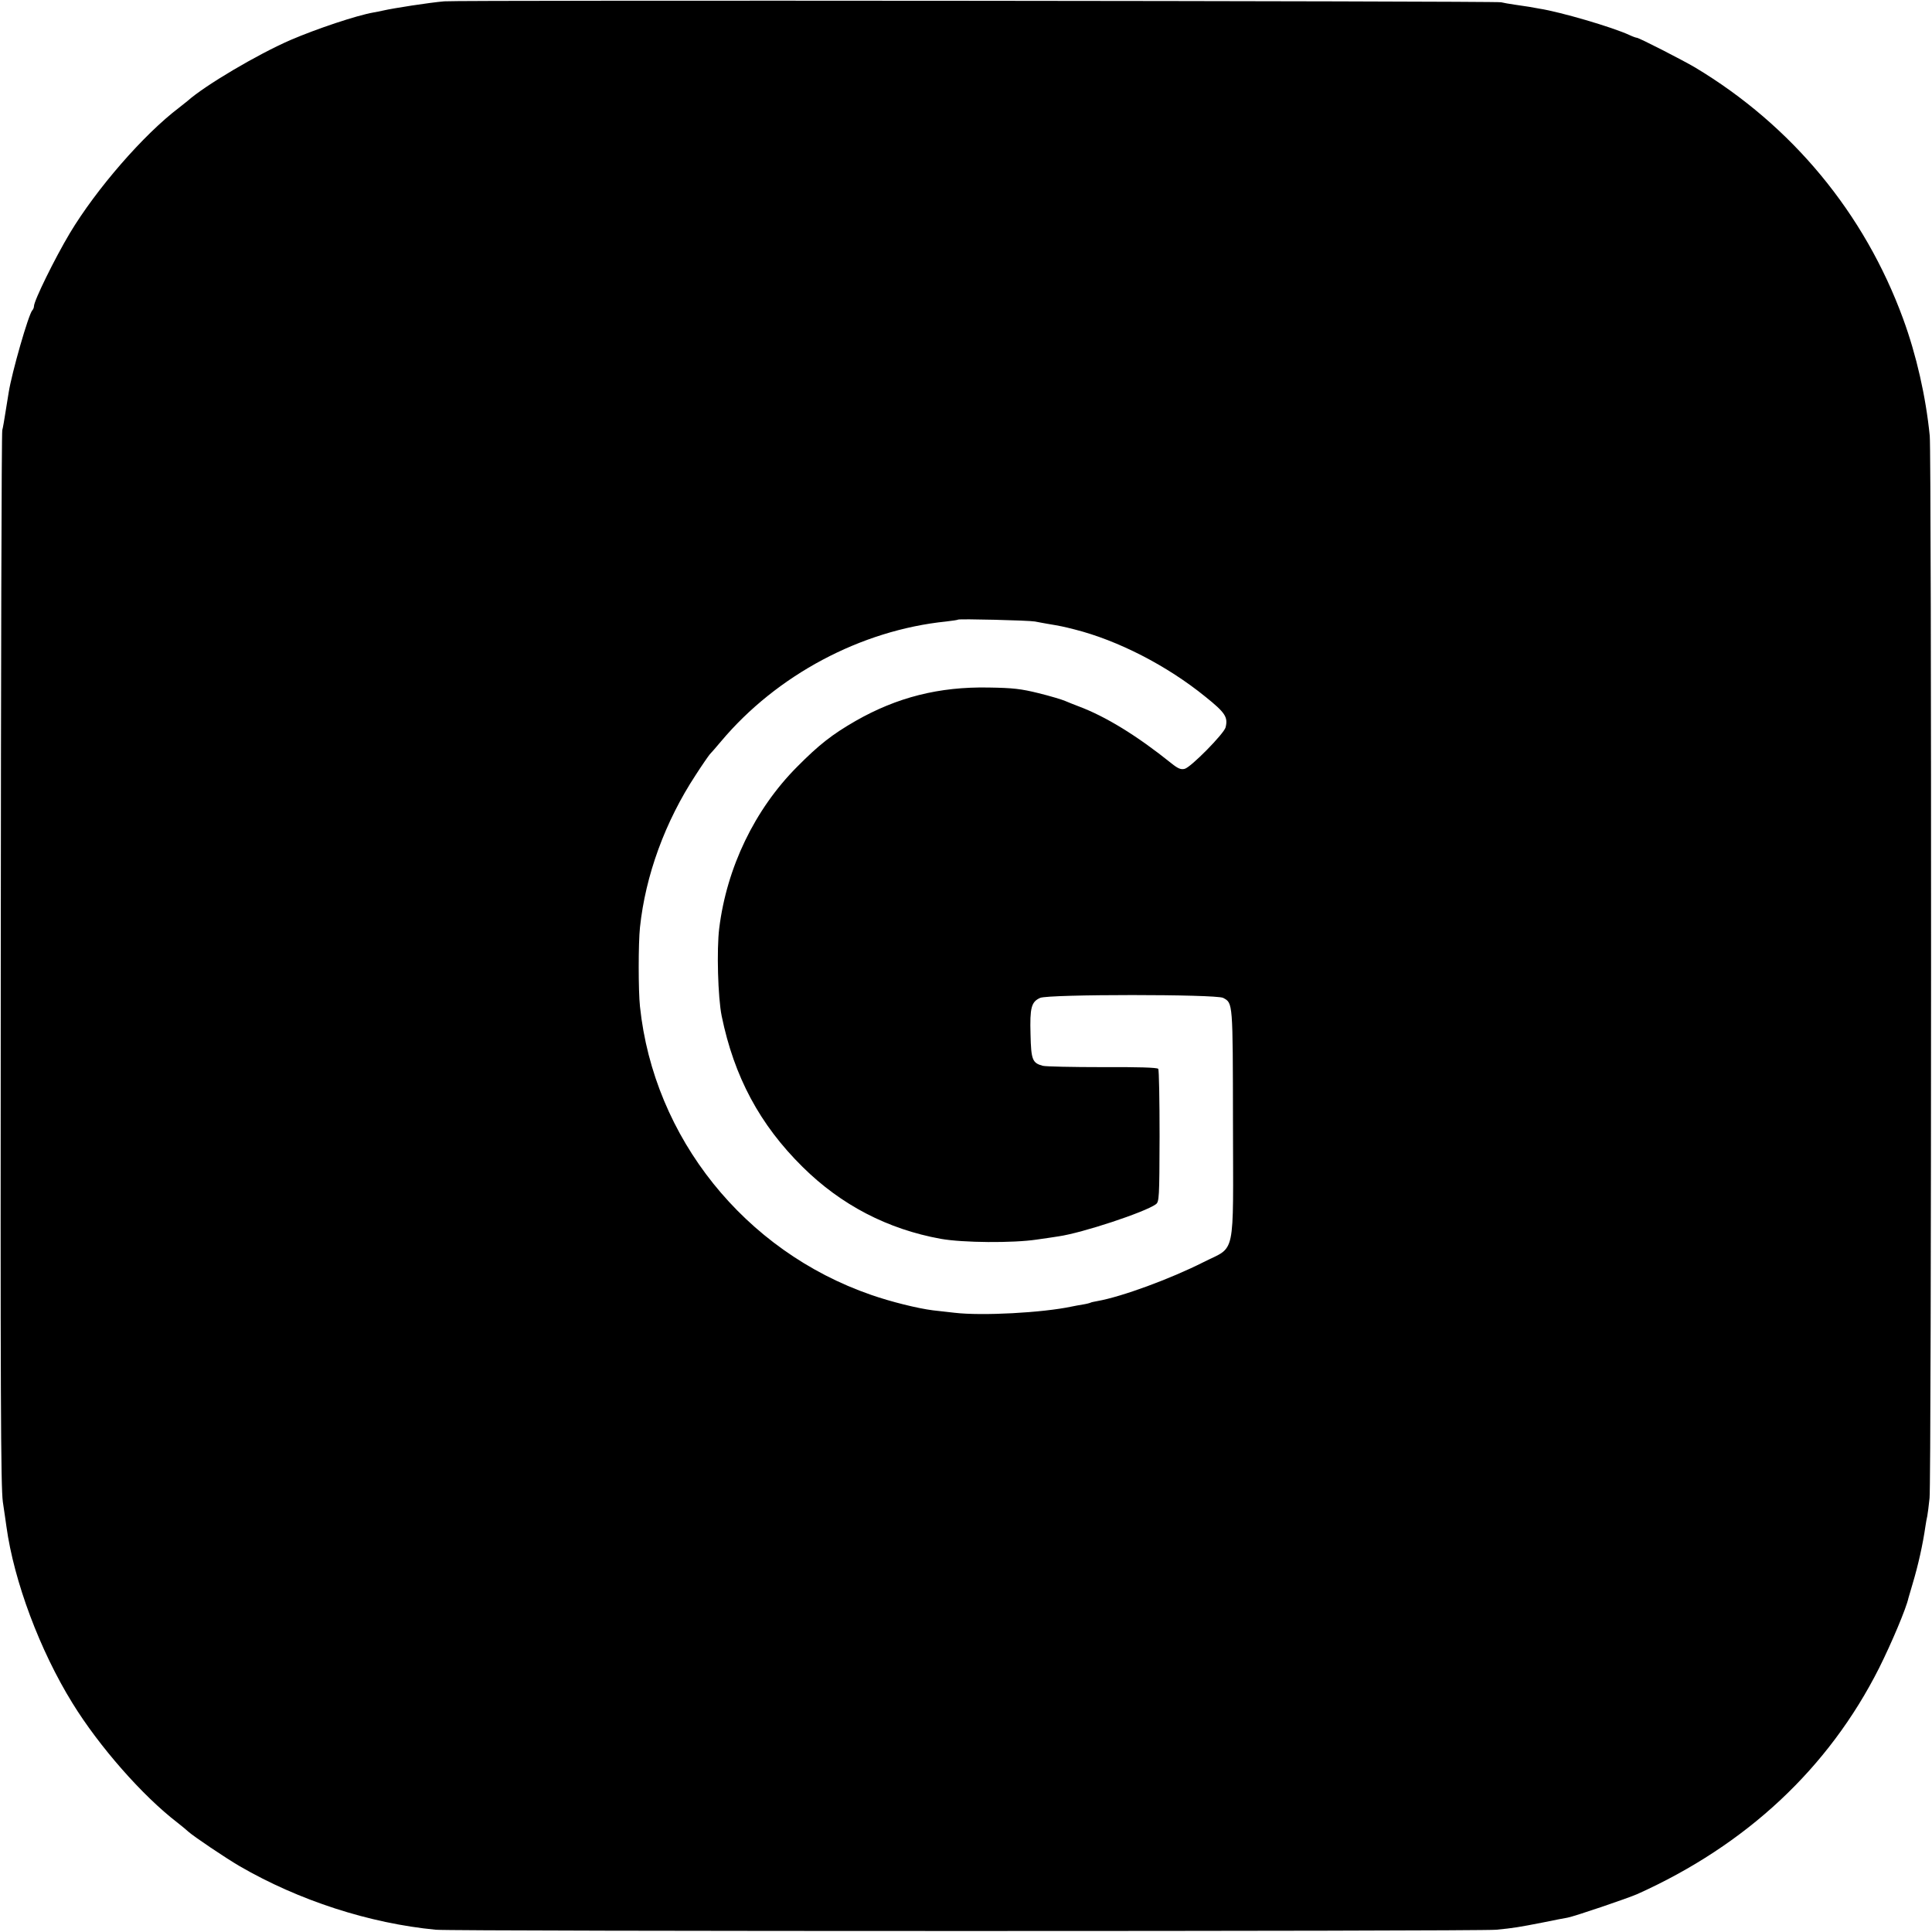 <?xml version="1.0" standalone="no"?>
<!DOCTYPE svg PUBLIC "-//W3C//DTD SVG 20010904//EN"
 "http://www.w3.org/TR/2001/REC-SVG-20010904/DTD/svg10.dtd">
<svg version="1.0" xmlns="http://www.w3.org/2000/svg"
 width="1024pt" height="1024pt" viewBox="0 0 1024 1024"
 preserveAspectRatio="xMidYMid meet">
<g transform="translate(0,1024) scale(0.1,-0.1)"
fill="#000000" stroke="none">
<path d="M2355 10233 c-81 -7 -268 -36 -325 -49 -14 -3 -36 -8 -50 -10 -91
-16 -300 -86 -440 -146 -177 -77 -454 -241 -546 -323 -6 -5 -26 -21 -44 -35
-188 -142 -439 -431 -580 -666 -81 -136 -190 -358 -190 -387 0 -7 -4 -17 -9
-22 -20 -22 -108 -328 -125 -435 -3 -19 -11 -66 -17 -105 -6 -38 -13 -81 -17
-95 -4 -14 -7 -1276 -8 -2805 -2 -2307 0 -2796 11 -2875 8 -52 16 -111 19
-131 40 -291 178 -658 350 -936 141 -229 371 -491 556 -633 24 -19 51 -41 58
-48 26 -24 198 -140 272 -183 314 -182 687 -303 1040 -337 100 -9 5524 -9
5620 0 92 9 117 13 250 39 58 12 115 23 128 25 38 7 320 103 370 125 578 260
1014 667 1282 1199 66 132 144 317 155 370 1 3 11 37 22 75 30 100 54 208 68
305 3 19 7 44 10 55 2 11 8 54 12 95 10 94 11 5528 1 5630 -21 210 -71 429
-141 620 -205 560 -589 1024 -1102 1332 -66 39 -298 158 -310 158 -4 0 -21 6
-38 14 -93 43 -368 123 -477 140 -19 3 -44 8 -56 10 -12 2 -45 7 -74 11 -29 4
-62 10 -74 13 -22 7 -5530 12 -5601 5z m3130 -3287 c17 -3 46 -9 65 -12 72
-12 86 -15 145 -30 230 -58 491 -192 694 -357 106 -85 120 -108 107 -162 -8
-33 -184 -212 -217 -220 -20 -5 -35 1 -70 29 -183 147 -349 249 -494 303 -22
8 -53 21 -70 28 -16 7 -79 26 -140 41 -93 23 -135 28 -265 30 -263 5 -486 -52
-705 -177 -125 -72 -194 -126 -310 -243 -225 -226 -373 -534 -413 -856 -14
-113 -7 -367 13 -465 66 -322 202 -576 429 -800 204 -202 451 -330 732 -381
117 -21 383 -23 509 -4 44 6 96 14 115 17 126 18 458 128 516 170 18 13 19 32
20 361 0 191 -3 352 -7 357 -5 7 -111 10 -296 9 -158 0 -300 3 -316 7 -55 15
-62 31 -65 167 -4 141 4 172 51 193 45 20 933 20 970 0 52 -28 51 -19 52 -664
1 -724 17 -649 -155 -736 -176 -89 -434 -184 -564 -207 -16 -3 -32 -6 -35 -8
-3 -2 -22 -7 -41 -10 -19 -3 -46 -8 -60 -11 -155 -33 -475 -50 -620 -33 -36 4
-87 10 -115 13 -80 10 -222 45 -328 82 -671 232 -1152 833 -1225 1528 -9 83
-9 336 0 420 29 275 133 560 295 807 34 53 69 103 75 110 7 7 34 38 60 69 295
351 741 589 1193 635 33 4 62 8 63 10 6 5 375 -4 407 -10z"/>
</g>
</svg>
